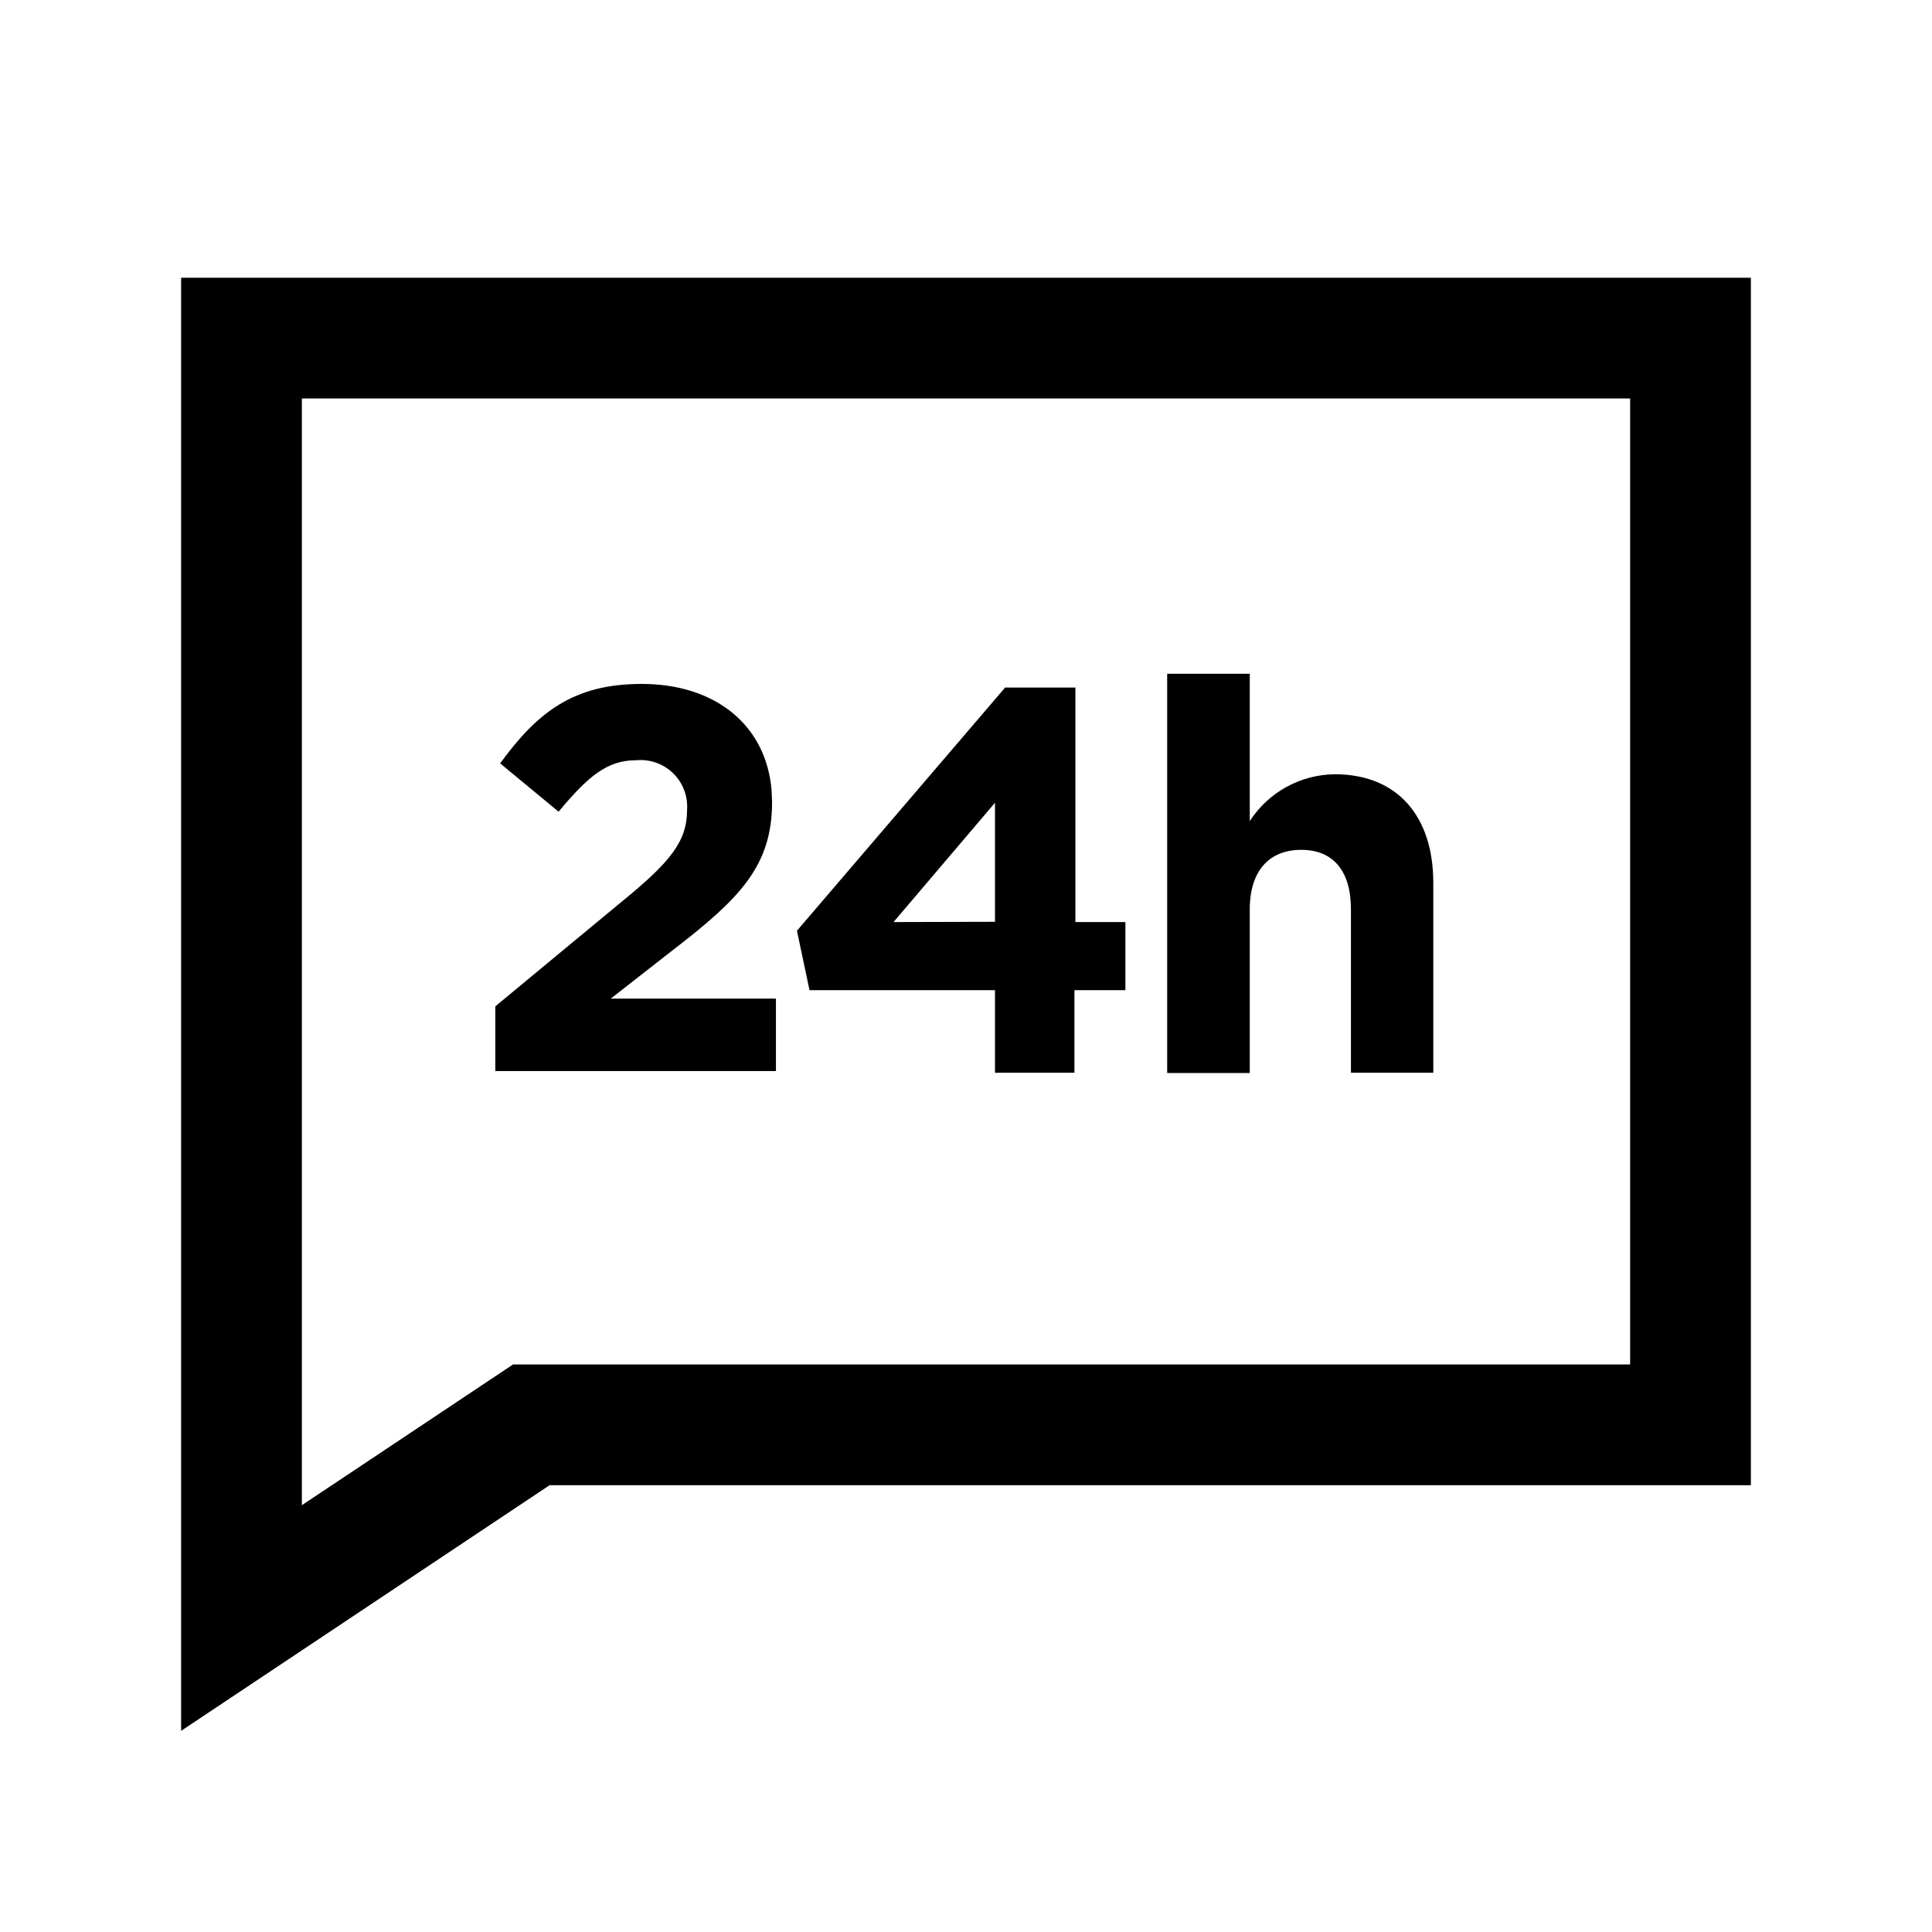 <?xml version="1.0" encoding="UTF-8"?>
<svg width="24px" height="24px" viewBox="0 0 24 24" version="1.1" xmlns="http://www.w3.org/2000/svg" xmlns:xlink="http://www.w3.org/1999/xlink">
    <title>03. tokens/Icon/m/type : chat_24h</title>
    <g id="03.-tokens/Icon/m/type-:-chat_24h" stroke="none" stroke-width="1" fill="none" fill-rule="evenodd">
        <rect id="background" x="0" y="0" width="24" height="24"></rect>
        <path d="M21.75,3.45 L21.75,18.45 L6.827,18.45 L2.25,21.501 L2.25,3.45 L21.75,3.45 Z M20.25,4.95 L3.75,4.95 L3.75,18.698 L6.373,16.95 L20.25,16.95 L20.25,4.95 Z M15.525,8.37 L15.525,10.2 C15.757,9.841 16.154,9.623 16.581,9.618 C17.355,9.618 17.805,10.134 17.805,10.968 L17.805,13.326 L16.782,13.326 L16.782,11.298 C16.782,10.809 16.554,10.557 16.164,10.557 C15.774,10.557 15.525,10.809 15.525,11.298 L15.525,13.329 L14.499,13.329 L14.499,8.37 L15.525,8.37 Z M13.359,8.541 L13.359,11.454 L13.98,11.454 L13.98,12.3 L13.347,12.3 L13.347,13.326 L12.36,13.326 L12.36,12.3 L10.056,12.3 L9.9,11.562 L12.486,8.541 L13.359,8.541 Z M7.971,8.496 C8.892,8.496 9.518,9.012 9.585,9.818 L9.591,9.963 C9.591,10.758 9.189,11.163 8.355,11.805 L7.587,12.405 L9.639,12.405 L9.639,13.305 L6.153,13.305 L6.153,12.501 L7.722,11.202 C8.322,10.713 8.535,10.455 8.535,10.062 C8.547,9.892 8.484,9.725 8.362,9.606 C8.24,9.487 8.072,9.428 7.902,9.444 C7.539,9.444 7.302,9.648 6.939,10.083 L6.213,9.483 C6.678,8.844 7.128,8.496 7.971,8.496 Z M12.36,9.972 L11.1,11.454 L12.36,11.451 L12.36,9.972 Z" id="Combined-Shape" fill="#000000" fill-rule="nonzero"></path>
    </g>
</svg>